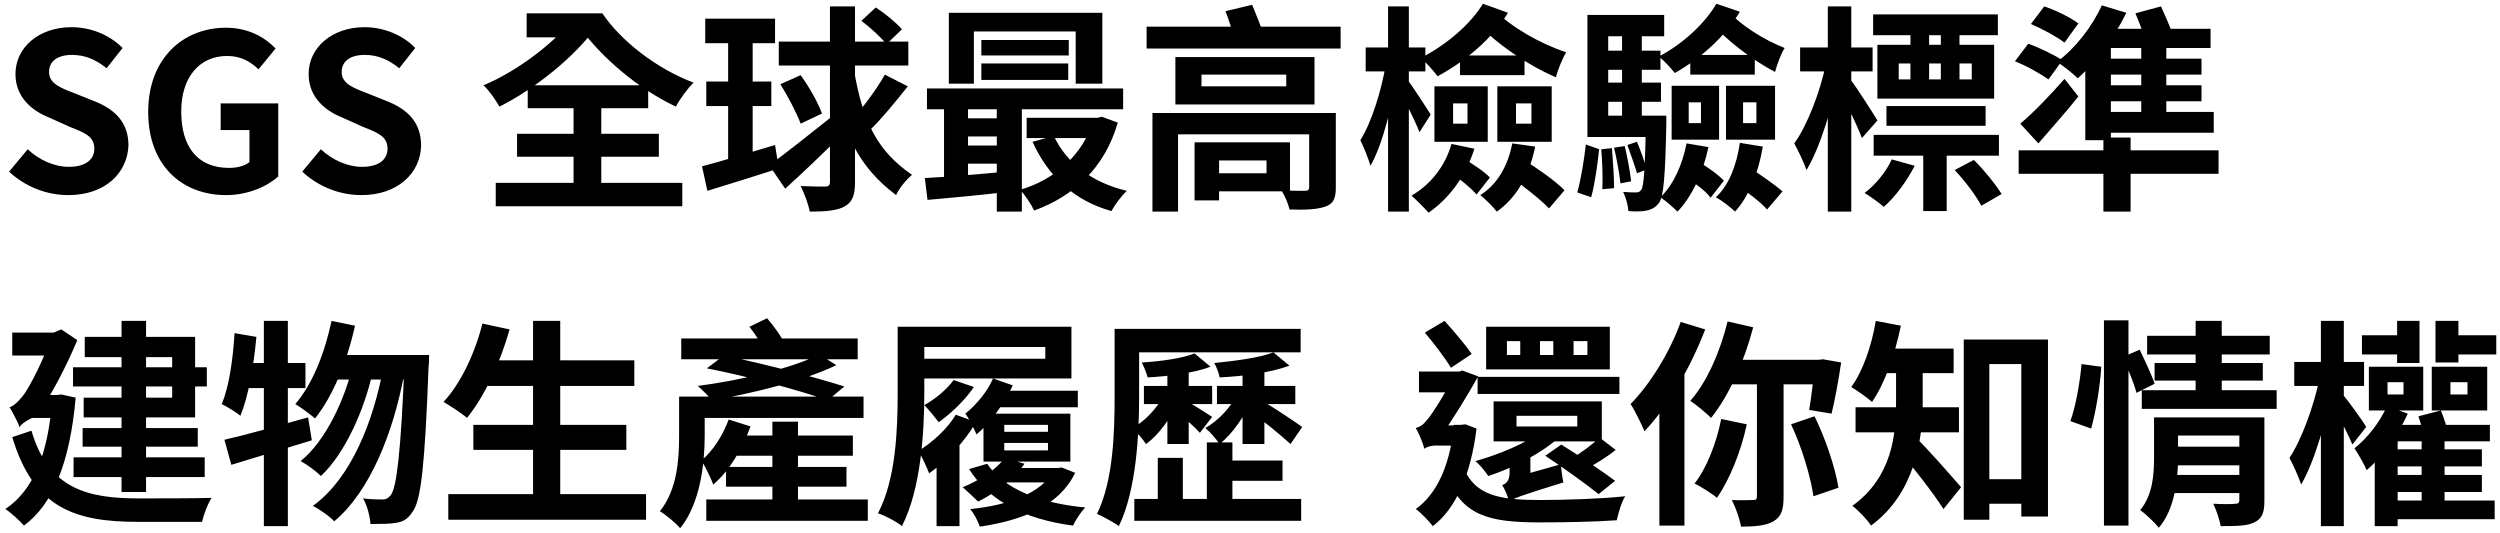 <svg xmlns="http://www.w3.org/2000/svg" viewBox="0 0 469 100">
<path d="M12.8,36.6c-4.1,0-8.1-1.6-11.1-4.4L5.2,28c2.1,2,5,3.3,7.7,3.3c3.2,0,4.8-1.4,4.8-3.4c0-2.3-1.8-3-4.6-4.1L9.1,22
	c-3-1.2-6.2-3.7-6.2-8.1c0-5,4.4-8.8,10.5-8.8C17,5.1,20.5,6.5,23,9l-3,3.8c-2-1.6-4-2.5-6.5-2.5c-2.7,0-4.3,1.2-4.3,3.2
	c0,2.2,2.2,3,4.8,4l4,1.6c3.6,1.5,6.1,3.9,6.1,8.2C23.9,32.4,19.8,36.6,12.8,36.6z M42.4,36.6c-8.2,0-14.6-5.5-14.6-15.6
	c0-10,6.5-15.8,14.6-15.8c4.3,0,7.4,1.9,9.3,3.9l-3.2,3.9c-1.5-1.4-3.2-2.5-5.9-2.5c-5.1,0-8.6,3.9-8.6,10.4c0,6.6,3,10.6,9,10.6
	c1.5,0,3-0.4,3.8-1.1v-6h-5.4v-5h10.8v13.7C50.1,35,46.5,36.6,42.4,36.6z M67.8,36.6c-4.1,0-8.1-1.6-11.1-4.4l3.5-4.2
	c2.1,2,5,3.3,7.7,3.3c3.2,0,4.8-1.4,4.8-3.4c0-2.3-1.8-3-4.6-4.1L64.1,22c-3-1.2-6.2-3.7-6.2-8.1c0-5,4.4-8.8,10.5-8.8
	c3.5,0,7.1,1.4,9.5,3.9l-3,3.8c-2-1.6-4-2.5-6.5-2.5c-2.7,0-4.3,1.2-4.3,3.2c0,2.2,2.2,3,4.8,4l4,1.6c3.6,1.5,6.1,3.9,6.1,8.2
	C78.9,32.4,74.7,36.6,67.8,36.6z M97,25.1h26.6v4.3H97V25.1z M99,16h22.6v4.3H99V16z M93,34.3h35v4.4H93V34.3z M107.6,18h5.2v18.8
	h-5.2V18z M98.8,2.5h13.8V7H98.8V2.5z M107.6,2.5h5.4c3.5,5.2,10.2,10.4,17.1,13c-1,1-2.6,3.1-3.3,4.5c-7.2-3.4-13.9-9.2-18-14.8
	h-1.3V2.5z M108.3,2.5l3.6,2.5c-4.1,5.7-11.6,11.7-18.2,15c-0.7-1.2-1.9-3-3-4C97.2,13.3,104.7,7.6,108.3,2.5z M146.1,7.8h24.3v4.5
	h-24.3V7.8z M155.6,1.2h4.8v33c0,2.4-0.5,3.7-1.9,4.5c-1.4,0.8-3.5,1-6.6,1c-0.2-1.3-1-3.4-1.7-4.8c2.1,0.1,4,0.1,4.6,0.1
	c0.6,0,0.9-0.2,0.9-0.9V1.2z M144.3,31c2.8-2,7.7-5.9,12.1-9.4l1.7,3.5c-3.6,3.6-7.6,7.4-10.8,10.3L144.3,31z M146.4,15.8l3.8-1.7
	c1.6,2.2,3.3,5.2,4,7.2l-4,1.9C149.5,21.3,147.9,18.2,146.4,15.8z M166,14l4.3,2.2c-2.3,2.9-5,6.2-7.1,8.2l-3.4-1.9
	C161.8,20.3,164.5,16.7,166,14z M161.6,3.9l2.7-2.5c1.7,1.1,3.9,2.9,4.9,4.1l-2.9,2.8C165.4,7.1,163.3,5.2,161.6,3.9z M160.2,13.1
	c1.7,10,4.5,15.3,10.9,19.7c-1.1,0.9-2.4,2.5-3,3.8c-7.1-5.4-10.1-11.6-12-22.7L160.2,13.1z M132.3,3.5h13.1v4.6h-13.1V3.5z
	 M132.5,15.3h12.2v4.6h-12.2V15.3z M131.7,31.2c3.5-0.9,8.7-2.5,13.7-4l0.7,4.4c-4.6,1.5-9.5,3-13.4,4.2L131.7,31.2z M136.6,5.4h4.6
	v25.2l-4.6,0.7V5.4z M178,2.4h28.8v13.3h-5V5.9h-19.1v9.8H178V2.4z M184.1,7.5h16.4v2.9h-16.4V7.5z M184.1,11.9h16.3V15h-16.3V11.9z
	 M173.9,16.6h36.8v3.9h-36.8V16.6z M192.6,22.1h13.5v3.8h-13.5V22.1z M180.2,22.2h9.3v3.4h-9.3V22.2z M180.2,27.3h9.3v3.4h-9.3V27.3
	z M197.7,25.5c2.3,5,7.2,8.8,13.7,10.3c-1,0.9-2.3,2.7-2.9,3.8c-7.1-2-11.9-6.6-14.8-13L197.7,25.5z M205,22.1h0.9l0.8-0.2l3,1.1
	c-2.5,8.6-8.3,13.8-15.7,16.5c-0.5-1.1-1.7-2.9-2.6-3.9c6.5-1.9,11.8-6.6,13.7-13V22.1z M173.5,33.4c4.1-0.2,10.2-0.7,16.2-1.3
	l0.1,3.8c-5.6,0.7-11.4,1.2-15.8,1.6L173.5,33.4z M187,17.9h4.7v21.8H187V17.9z M177.1,18h4.5v16.7h-4.5V18z M215.1,5h36.4v4.1
	h-36.4V5z M225.4,14v2.2h15.9V14H225.4z M220.5,10.7h26.1v8.9h-26.1V10.7z M216.2,21.2h32.9v4H221v14.5h-4.8V21.2z M245.6,21.2h5v14
	c0,2.1-0.5,3.1-2.1,3.6c-1.5,0.5-3.7,0.6-6.6,0.5c-0.2-1.1-0.9-2.6-1.5-3.6c1.6,0.1,3.9,0.1,4.4,0.1c0.6,0,0.8-0.2,0.8-0.7V21.2z
	 M229.9,2.1l5-1.2c0.7,1.7,1.7,4.1,2.1,5.5l-5.3,1.5C231.4,6.4,230.6,3.9,229.9,2.1z M226.8,26.7H242v9.2h-15.3v-3.4h10.9v-2.4
	h-10.9V26.7z M224.1,26.7h4.6v10.9h-4.6V26.7z M256.2,8.9h11.2v4.5h-11.2V8.9z M260.4,1.2h3.9v38.5h-3.9V1.2z M260,11.9l2.2,1.1
	c-0.9,6.4-2.8,14.1-5.1,18.1c-0.4-1.4-1.3-3.6-1.9-4.8C257.3,23,259.2,16.9,260,11.9z M264,14.9c0.8,1,3.8,5.6,4.4,6.6l-2.1,3.3
	c-0.8-2.1-3-6.4-3.9-8.2L264,14.9z M273.9,10.4H286v3.7h-12.1V10.4z M272.6,19.4v3.8h2.7v-3.8H272.6z M269.1,16.2h10v10.4h-10V16.2z
	 M284.4,19.4v3.8h2.9v-3.8H284.4z M280.9,16.2h10.2v10.4h-10.2V16.2z M272.3,27l4.3,0.9c-1.6,5.1-4.7,9.3-8.6,12
	c-0.7-0.8-2.3-2.4-3.2-3.2C268.4,34.6,271.1,31.2,272.3,27z M272.4,32.7l2.3-2.9c1.6,1,3.8,2.4,4.8,3.5l-2.5,3.2
	C276.1,35.4,274.1,33.7,272.4,32.7z M283.7,26.9l4.3,0.6c-1.1,5.4-3.5,9.6-7.2,12.2c-0.6-0.8-2.2-2.4-3.1-3.1
	C280.9,34.6,282.9,31.1,283.7,26.9z M283,32.9l2.7-3c2.6,1.6,6.2,4.1,7.8,5.8l-2.9,3.4C289,37.4,285.5,34.7,283,32.9z M278.2,0.7
	l4.7,1.7c-3,4.9-8,9.1-13.2,11.9c-0.7-0.9-2.2-2.7-3.2-3.4C271.4,8.4,275.9,4.5,278.2,0.7z M280.5,2c2.9,3,8.4,6.2,13.3,7.8
	c-0.7,1.2-1.6,3.4-1.9,4.7c-5.4-2.3-11.3-6.4-14.8-10.2L280.5,2z M300.3,9.5h11.2v3.6h-11.2V9.5z M300.3,15.5h11.3v3.6h-11.3V15.5z
	 M304.3,5.9h3.7v18.5h-3.7V5.9z M305.3,27.2l1.8-0.6c0.7,1.7,1.5,3.9,1.8,5.2l-1.8,0.7C306.7,31.1,305.9,28.9,305.3,27.2z
	 M302.8,27.7l2-0.3c0.5,2.1,1,4.8,1.2,6.6l-2,0.4C303.8,32.6,303.3,29.8,302.8,27.7z M300.4,28l2-0.2c0.2,2.4,0.4,5.5,0.4,7.5
	l-2.2,0.2C300.7,33.5,300.6,30.4,300.4,28z M297.5,27.1L300,28c-0.3,2.7-0.8,6.6-1.5,9l-2.6-0.9C296.6,33.6,297.2,29.9,297.5,27.1z
	 M308.7,21.7h3.9c0,0,0,1.1,0,1.6c-0.2,9.9-0.5,13.6-1.4,14.8c-0.7,0.9-1.4,1.2-2.3,1.4c-0.8,0.2-2.1,0.2-3.4,0.1
	c-0.1-1.1-0.5-2.6-1-3.6c1,0.1,1.9,0.1,2.4,0.1c0.5,0,0.7-0.1,1-0.5c0.5-0.7,0.7-3.9,0.9-13.2V21.7z M312.2,2.8v4h-10.5v14.9h8.9v4
	h-12.8V2.8H312.2z M316.8,19.2v3.9h2.3v-3.9H316.8z M313.6,16.1h8.9v10.1h-8.9V16.1z M327,19.2v3.9h2.5v-3.9H327z M323.8,16.1h9.2
	v10.1h-9.2V16.1z M316.4,26.9l4.1,0.7c-1,4.8-3.1,9.3-5.8,12.1c-0.7-0.7-2.3-2.1-3.2-2.7C313.9,34.7,315.6,31,316.4,26.9z
	 M317.1,10.3h12.1V14h-12.1V10.3z M316.2,33.2l2.3-2.9c1.7,0.9,3.9,2.5,4.9,3.6l-2.5,3.2C320.1,35.9,317.9,34.3,316.2,33.2z
	 M326.4,26.8l4.3,0.7c-0.8,4.9-2.6,9.3-5.2,12.2c-0.7-0.7-2.5-2.1-3.6-2.7C324.4,34.7,325.8,30.9,326.4,26.8z M325.6,34.5l2.7-3
	c2,1.3,4.7,3.2,6.1,4.4l-2.9,3.4C330.3,37.9,327.6,35.9,325.6,34.5z M322,0.7l4.4,1.5c-2.8,4.7-7.3,8.7-12.2,11.5
	c-0.7-0.9-2.1-2.4-3-3.1C315.8,8.2,319.9,4.3,322,0.7z M324.1,2c2.3,2.6,6.8,5.5,10.7,7c-0.7,1.1-1.5,3.3-1.8,4.5
	c-4.4-2.3-9.3-6.1-12.2-9.5L324.1,2z M358.4,4.7h3.5v12.2h-3.5V4.7z M364.1,4.7h3.5v12.2h-3.5V4.7z M366.7,31.9l3.6-1.9
	c2,2,4.1,4.6,5.2,6.4l-3.8,2.2C370.7,36.7,368.6,33.9,366.7,31.9z M354.9,29.9l4.3,1.2c-1.5,2.9-3.7,5.9-5.8,7.7
	c-0.8-0.7-2.6-2-3.6-2.6C351.8,34.7,353.8,32.3,354.9,29.9z M351.4,2.7h23.4v3.9h-23.4V2.7z M353.9,19.9h18.6v3.7h-18.6V19.9z
	 M351.5,25.3h23.5v3.9h-23.5V25.3z M356.2,11.9v3h13.7v-3H356.2z M352.2,8.4h21.9v10.1h-21.9V8.4z M360.8,27.6h4.4v12h-4.4V27.6z
	 M337.7,8.9h13.6v4.5h-13.6V8.9z M342.9,1.2h4.4v38.5h-4.4V1.2z M342.5,12.2l2.5,1.1c-1.1,6.4-3.5,14.3-6.1,18.6
	c-0.5-1.5-1.6-3.7-2.3-5C339.1,23.5,341.5,17,342.5,12.2z M347.2,15c0.9,1.1,4.3,6.4,5,7.6l-2.9,3.3c-0.9-2.4-3.2-7.1-4.3-9.1
	L347.2,15z M381,4.5l2.5-3.3c2.1,0.7,5,2.1,6.4,3.2L387.3,8C385.9,6.9,383.1,5.4,381,4.5z M378,11.5l2.5-3.3c2,0.7,4.9,2.1,6.4,3.1
	l-2.6,3.6C382.9,13.9,380.1,12.3,378,11.5z M379,23.2c2.3-1.9,5.5-5.2,8.3-8.4l2.6,3.3c-2.3,2.9-5,5.9-7.5,8.8L379,23.2z
	 M378.7,28.2h37.5v4.4h-37.5V28.2z M394.6,25.8h5.1v13.9h-5.1V25.8z M394.3,1l4.6,1.4c-2.2,4.6-5.8,9.3-9.1,12.3
	c-0.9-0.9-2.8-2.4-3.9-3.1C389.3,9.1,392.5,5,394.3,1z M392.8,21h22.5v3.9h-22.5V21z M393.5,11H413v3h-19.6V11z M393.5,16H413v3
	h-19.6V16z M401.7,7.2h4.7v16.1h-4.7V7.2z M400.6,2.5l4.8-1.3c0.7,1.5,1.6,3.6,2.1,4.9l-5,1.4C402.1,6.3,401.3,4.1,400.6,2.5z
	 M396,5.4h18.7v3.6H396v17.3h-4.8V7.9l2.5-2.5H396z M13.7,68.9h25.1v3.6H13.7V68.9z M15.5,80.3h21.6v3.5H15.5V80.3z M13.8,85.8h24.6
	v3.7H13.8V85.8z M22.8,60.2h4.6v32.1h-4.6V60.2z M15.9,63.2h20.7v15.1H15.7v-3.7h16.6V67H15.9V63.2z M2.3,62.4h9.3v4.3H2.3V62.4z
	 M5.7,74.1h5.8v4.3h-6L5.7,74.1z M9.8,74.1h0.9l0.8-0.1l2.7,0.6c-1.1,12.3-4.3,20-9.7,24C3.8,97.8,2,96.1,1,95.5
	C6.2,92,9,85.4,9.8,75V74.1z M5.9,80.8C9.1,91.7,16.4,93.5,26,93.5c2.3,0,10.9,0,13.7-0.1c-0.7,1-1.5,3.2-1.8,4.5H25.9
	C14.2,97.9,6.3,95.4,2.3,82L5.9,80.8z M3.7,80.2c-0.3-0.9-1.3-2.8-1.9-3.8c0.8-0.2,2-1.4,2.9-2.7c0.9-1.3,3.6-6.3,5.1-11v-0.2
	l1.7-0.7l3,2c-2.2,5.3-5,10.5-7.5,14.1v0C7,77.9,3.7,79.4,3.7,80.2z M62.2,60.2l4.4,0.9c-1.5,6.8-4.2,13.3-7.5,17.4
	c-0.8-0.7-2.7-2.1-3.7-2.7C58.6,72.1,60.9,66.3,62.2,60.2z M75.9,66.6h4.6c0,0,0,1.6-0.1,2.2C79.7,87.2,79,93.9,77.4,96
	c-0.9,1.4-1.8,1.9-3.2,2.1c-1.1,0.2-2.9,0.2-4.7,0.2c-0.1-1.4-0.6-3.5-1.4-4.8c1.5,0.2,2.9,0.2,3.7,0.2c0.6,0,1-0.2,1.5-0.8
	c1.1-1.4,1.9-7.8,2.6-25.2V66.6z M63.4,66.6H78v4.6H61.1L63.4,66.6z M66.3,68.1l3.6,1.8c-1.6,7.1-5.2,15.2-9.7,19.4
	c-0.9-0.9-2.5-2.1-3.8-2.8C61.1,82.7,64.7,75,66.3,68.1z M72,68.5l3.8,1.8c-2,10.7-6.3,21.8-13.1,27.5c-0.9-1-2.7-2.2-4-2.9
	C65.8,89.8,70.1,79.1,72,68.5z M42.1,82.5c4-0.9,10-2.6,15.7-4.2l0.7,4.3c-5.2,1.6-10.8,3.3-15.1,4.6L42.1,82.5z M49.4,60.2H54v38.5
	h-4.5V60.2z M44,62.5l4.1,0.7c-0.5,5.4-1.5,11.2-3,14.8c-0.7-0.6-2.5-1.7-3.5-2.2C43,72.5,43.7,67.4,44,62.5z M45.1,68.1h12.2v4.7
	H44.2L45.1,68.1z M90.5,67.6H119v4.8H90.5V67.6z M88.8,79.7h28.7v4.7H88.8V79.7z M84.1,92.7h37.1v4.8H84.1V92.7z M100,60.2h5.1v34.9
	H100V60.2z M90.5,60.7l5.1,1.1c-1.8,6.4-4.8,12.7-8,16.6c-1-0.9-3.2-2.3-4.4-3C86.4,72,89.1,66.3,90.5,60.7z M129.8,74.4h32.2v4
	h-32.2V74.4z M127.8,63.5h33.1v3.9h-33.1V63.5z M136.7,81.7h23.3v3.8h-23.3V81.7z M136.2,87.6h22.6v3.7h-22.6V87.6z M132.5,93.7
	h30.3v4h-30.3V93.7z M144.9,79.1h4.8v17.3h-4.8V79.1z M127.4,74.4h4.8v7.4c0,5.1-0.8,12.6-4.6,17.3c-0.7-0.9-2.8-2.6-3.8-3.2
	c3.3-4.1,3.6-9.9,3.6-14.2V74.4z M136.7,78.7l4.1,1.3c-1.5,4.1-4,8.4-7,10.9c-0.3-0.9-1.5-3.4-2.2-4.5
	C133.8,84.5,135.6,81.7,136.7,78.7z M132.6,69.1l3.2-2.4c7.4,1.5,16.9,4,22.6,5.8l-3.1,2.6C149.9,73.2,140.3,70.6,132.6,69.1z
	 M153.7,66.5l3.2,2c-6.2,3-15.8,5.3-23.3,6.6c-0.7-0.8-1.9-2-2.7-2.7C138.7,71.4,148.6,69.1,153.7,66.5z M140.6,61.3l3.3-1.6
	c1.2,1.4,2.7,3.4,3.3,4.8l-3.5,1.8C143.1,64.9,141.8,62.8,140.6,61.3z M168.4,61.3h5v12.4c0,7.2-0.6,18-4.2,25
	c-0.9-0.8-3.2-2-4.5-2.4c3.4-6.4,3.7-15.9,3.7-22.5V61.3z M172.2,61.3H201V71h-28.8v-3.7h23.9v-2.2h-23.9V61.3z M188.4,87.8h10.1
	v2.7h-10.1V87.8z M186.2,73.3h16v3.1h-16V73.3z M197.6,87.8h0.8l0.8-0.1l2.5,1c-3,6.2-9.8,8.9-17.9,10.1c-0.3-1-1.1-2.5-1.8-3.3
	c7.1-0.7,13.3-2.9,15.7-7.2V87.8z M185.2,87c3.1,4.7,9.8,7.4,18.4,8.2c-0.8,0.8-1.8,2.3-2.3,3.4c-9.1-1.2-15.7-4.6-19.5-10.6
	L185.2,87z M188.5,85.9l3.7,1.1c-2,2.9-5.5,5.5-8.7,7.1c-0.7-0.7-2.1-2-2.9-2.7C183.8,90.1,186.9,88.1,188.5,85.9z M188.4,83.1v1.4
	h8.2v-1.4H188.4z M188.4,79.7v1.3h8.2v-1.3H188.4z M184.5,77.6h16.3v9h-16.3V77.6z M186.3,71l3.7,1.3c-1.6,3.4-4.2,7-6.8,9.2
	c-0.4-0.9-1.4-3-2.1-3.9C183.2,75.9,185.2,73.5,186.3,71z M179.3,77.8l3.8,1.4c-2.1,3.6-5.5,7.3-8.8,9.6c-0.3-0.9-1.4-3.2-2-4.2
	C174.9,83,177.7,80.5,179.3,77.8z M175.8,84.7l2.8-2.9l1.4,0.5v16.4h-4.3V84.7z M178.9,71.3l3.8,1.3c-1.6,2.4-4.3,5-6.6,6.6
	c-0.6-0.8-1.9-2.4-2.7-3.2C175.4,74.9,177.6,73.1,178.9,71.3z M212.3,61.7H244v4.4h-31.7V61.7z M212.8,93.6h31.3v4.1h-31.3V93.6z
	 M229,86.4h11.6v3.8H229V86.4z M209.1,61.7h4.6v12.7c0,7-0.5,17.5-3.8,24.3c-0.9-0.7-3-1.8-4.1-2.3c3.1-6.3,3.3-15.5,3.3-22V61.7z
	 M226.4,83h4.8v12.9h-4.8V83z M217.2,85.9h4.7v10h-4.7V85.9z M214.6,72.4h12.8v3.4h-12.8V72.4z M219,68.2h4v15.1h-4V68.2z
	 M218.5,73.9l2.7,1c-1.3,3.2-3.7,6.6-6.2,8.4c-0.6-0.9-1.8-2.3-2.6-3C214.8,79.1,217.2,76.4,218.5,73.9z M228.3,72.4H243v3.4h-14.7
	V72.4z M233.1,68.2h4.1v15.1h-4.1V68.2z M232.1,73.9l2.7,0.9c-1.2,3.2-3.6,6.6-6,8.5c-0.6-0.9-1.8-2.3-2.7-3
	C228.5,79,231,76.3,232.1,73.9z M222.9,75.4c0.9,0.5,3.7,2.3,4.5,2.8l-2.3,3c-0.9-1-3.3-3.2-4.4-4.1L222.9,75.4z M224.1,66.3l3,2.5
	c-3.2,1.2-7.9,1.8-11.8,2c-0.2-0.8-0.7-2-1.1-2.8C217.8,67.8,221.9,67.2,224.1,66.3z M238.9,66.1l3,2.5c-3.5,1.3-8.7,2-13.1,2.2
	c-0.1-0.7-0.6-2-1-2.7C231.8,67.7,236.4,67.1,238.9,66.1z M237.3,75.5c1.4,0.8,5.9,3.8,7,4.6l-2.2,3.2c-1.6-1.5-5.3-4.5-7-5.7
	L237.3,75.5z M277.2,70.7h26.6v3.2h-26.6V70.7z M284.5,78V80h11.4V78H284.5z M280.2,75.3h20.3v7.5h-20.3V75.3z M295.2,64v2.6h2.6V64
	H295.2z M288.9,64v2.6h2.5V64H288.9z M282.7,64v2.6h2.5V64H282.7z M278.8,61.3h23.2v8h-23.2V61.3z M300.1,82.1l3,2.3
	c-1.7,1.4-3.9,2.7-5.4,3.5l-2.6-2.1C296.6,85,298.8,83.3,300.1,82.1z M289.3,80.8l3,1.4c-3.2,2.9-8.7,5.7-13.1,7.1
	c-0.5-0.8-1.6-2.1-2.4-2.8C281.1,85.3,286.5,83.1,289.3,80.8z M283.1,94.1l-0.4-3.3l1.6-1.3l8.5-2.4c0.1,1,0.3,2.6,0.5,3.4
	C285.2,93,283.9,93.5,283.1,94.1z M289.9,85.5l3-2.1c3.2,2,7.7,5,10.1,6.8l-3.1,2.5C297.7,90.9,293.2,87.7,289.9,85.5z M283.1,94.1
	c-0.2-0.9-0.8-2.4-1.3-3.1c0.7-0.2,1.4-0.8,1.4-2.3v-3.6h3.9v6.2C287.1,91.3,283.1,92.9,283.1,94.1z M267.3,62.4l3.7-2.2
	c1.8,2,4,4.6,5.1,6.2l-3.9,2.6C271.2,67.3,269,64.4,267.3,62.4z M266.2,69.7h8v3.9h-8V69.7z M274.5,87.6c2.2,5.5,7,6.2,14.5,6.2
	c4.4,0,11.2-0.2,15.9-0.7c-0.7,1-1.3,3.2-1.6,4.5c-4.3,0.3-9.6,0.4-14.4,0.4c-9.6,0-14.7-1.2-17.7-9.1L274.5,87.6z M272.6,79.7h1.5
	l0.8-0.1l2.1,0.8c-1.1,8.9-4,15.1-8.2,18.3c-0.7-0.9-2.3-2.6-3.2-3.2c3.9-2.8,6.3-8,7.1-15.1V79.7z M267.2,84.2v-3.5l1.8-0.9h6v3.8
	h-5.2C268.8,83.5,267.6,83.8,267.2,84.2z M267.2,84.2c-0.2-1-1.1-3.1-1.6-3.9c0.7-0.2,1.3-0.5,2-1.4c1.1-1.1,4.3-6.5,5.5-8.8V70
	l1.2-0.5l3,1.1c-1.6,2.9-4.8,8.2-6.8,10.9C270.5,81.5,267.2,83.1,267.2,84.2z M324.1,60.3l4.8,1.1c-1.7,6.5-4.6,12.9-7.9,17
	c-0.9-0.9-2.8-2.5-3.9-3.2C320.2,71.7,322.7,66,324.1,60.3z M322.9,78.6l4.8,1c-1.1,5.2-3.3,10.5-5.6,13.8c-0.9-0.8-3-2.1-4.2-2.7
	C320.2,87.8,322,83.1,322.9,78.6z M325,67.5h16.8v4.6h-18.7L325,67.5z M329.7,69.5h4.9v23.7c0,2.4-0.4,3.7-1.9,4.6
	c-1.4,0.8-3.4,1-6.1,1c-0.2-1.4-1-3.6-1.7-5c1.7,0.1,3.4,0,4,0c0.5,0,0.7-0.1,0.7-0.7V69.5z M336,79.6l4.4-1.5
	c2.1,4.2,3.9,9.7,4.5,13.4l-4.7,1.6C339.7,89.5,338,83.8,336,79.6z M340.5,67.5h0.7l0.8-0.1l3.4,0.6c-0.5,3.4-1.2,7.2-1.8,9.6
	l-4.2-0.7c0.4-2.2,0.8-5.9,1.1-8.7V67.5z M315.3,60.4l4.6,1.4c-2.7,7-6.9,14.4-11.4,19.1c-0.5-1.2-1.8-3.9-2.6-5.1
	C309.6,72,313.2,66.2,315.3,60.4z M311.3,71.7L316,67l0,0v31.6h-4.7V71.7z M370.7,89.9H382v4.6h-11.2V89.9z M368.5,63.7h15.7v33.2
	h-5V68.3h-6v29.2h-4.8V63.7z M355.7,67.6h5v7.9c0,7-1.5,17.1-9.7,23.1c-0.6-1-2.5-3-3.5-3.7c7.5-5.4,8.2-13.4,8.2-19.5V67.6z
	 M352.4,65.4h14.1v4.6h-14.1V65.4z M348.1,76.4h19.4v4.7h-19.4V76.4z M359.5,82.2c1.7,1.5,7.1,7.7,8.4,9.2l-3.3,4.1
	c-1.9-3-5.9-8.1-8-10.5L359.5,82.2z M351.9,60.2l4.7,0.9c-1.1,5.4-3,10.8-5.4,14.3c-0.9-0.8-2.9-2.2-3.9-2.8
	C349.5,69.6,351.1,64.9,351.9,60.2z M406.9,83.8h14.5v3.5h-14.5V83.8z M402.8,63h23v3.5h-23V63z M404.2,68.1h20.3v3.3h-20.3V68.1z
	 M401.8,73.2h25.3v3.5h-25.3V73.2z M406.9,89.1h14.6v3.4h-14.6V89.1z M420.2,78.3h4.6V94c0,2.1-0.4,3.3-1.9,4
	c-1.4,0.7-3.5,0.7-6.3,0.7c-0.2-1.2-0.8-3-1.4-4.2c1.7,0.1,3.6,0.1,4.2,0c0.5,0,0.7-0.2,0.7-0.7V78.3z M411.9,60.2h4.9v14.1h-4.9
	V60.2z M394.7,60.1h4.6v38.5h-4.6V60.1z M390.5,68.3l3.7,0.5c-0.2,3.5-1,8.4-1.9,11.6l-3.9-1.4C389.4,76.3,390.2,71.7,390.5,68.3z
	 M398.2,67l3.2-1.4c1,2.1,2.3,4.8,2.8,6.4l-3.4,1.7C400.4,72,399.2,69.2,398.2,67z M404,78.3h4.6v7.5c0,4.1-0.6,9.7-3.6,13.2
	c-0.7-0.9-2.6-2.7-3.5-3.3c2.4-2.9,2.6-6.8,2.6-10V78.3z M406.7,78.3h16v3.4h-16V78.3z M443.1,62.9h8v3.6h-8V62.9z M459,62.9h9.3
	v3.6H459V62.9z M449.7,60.2h4.2v7.9h-4.2V60.2z M456.9,60.2h4.3V68h-4.3V60.2z M459.7,71.8V74h3.2v-2.3H459.7z M456.2,68.8h10.4V77
	h-10.4V68.8z M447.9,71.8V74h3v-2.3H447.9z M444.4,68.8h10.2V77h-10.2V68.8z M448,84.3h17.6v3.2H448V84.3z M448,89.1h17.6v3.2H448
	V89.1z M447.6,93.9H468v3.5h-20.4V93.9z M454.3,81.6h4.3v14.8h-4.3V81.6z M449.8,79.7h17.3v3.1h-17.3v15.9h-4.3V81.6l1.8-1.9H449.8z
	 M447.8,76.2l3.9,1.4c-1.8,4-4.8,8.1-7.7,10.6c-0.4-0.9-1.6-3.1-2.3-4.1C444.1,82.2,446.4,79.3,447.8,76.2z M453.7,78.1l4.2-1.1
	c0.6,1.4,1.2,3.4,1.5,4.6l-4.3,1.3C454.8,81.7,454.2,79.6,453.7,78.1z M430.4,67.9h13.1v4.5h-13.1V67.9z M435.4,60.2h4.3v38.5h-4.3
	V60.2z M435.1,71.2l2.5,1.1c-1.1,6.4-3.4,14.3-5.9,18.6c-0.5-1.5-1.5-3.7-2.2-5C431.8,82.5,434.1,76,435.1,71.2z M439.5,74
	c0.8,0.9,3.8,5,4.4,6.1l-2.6,3.3c-0.8-2-2.9-6-3.9-7.7L439.5,74z"/>
</svg>
